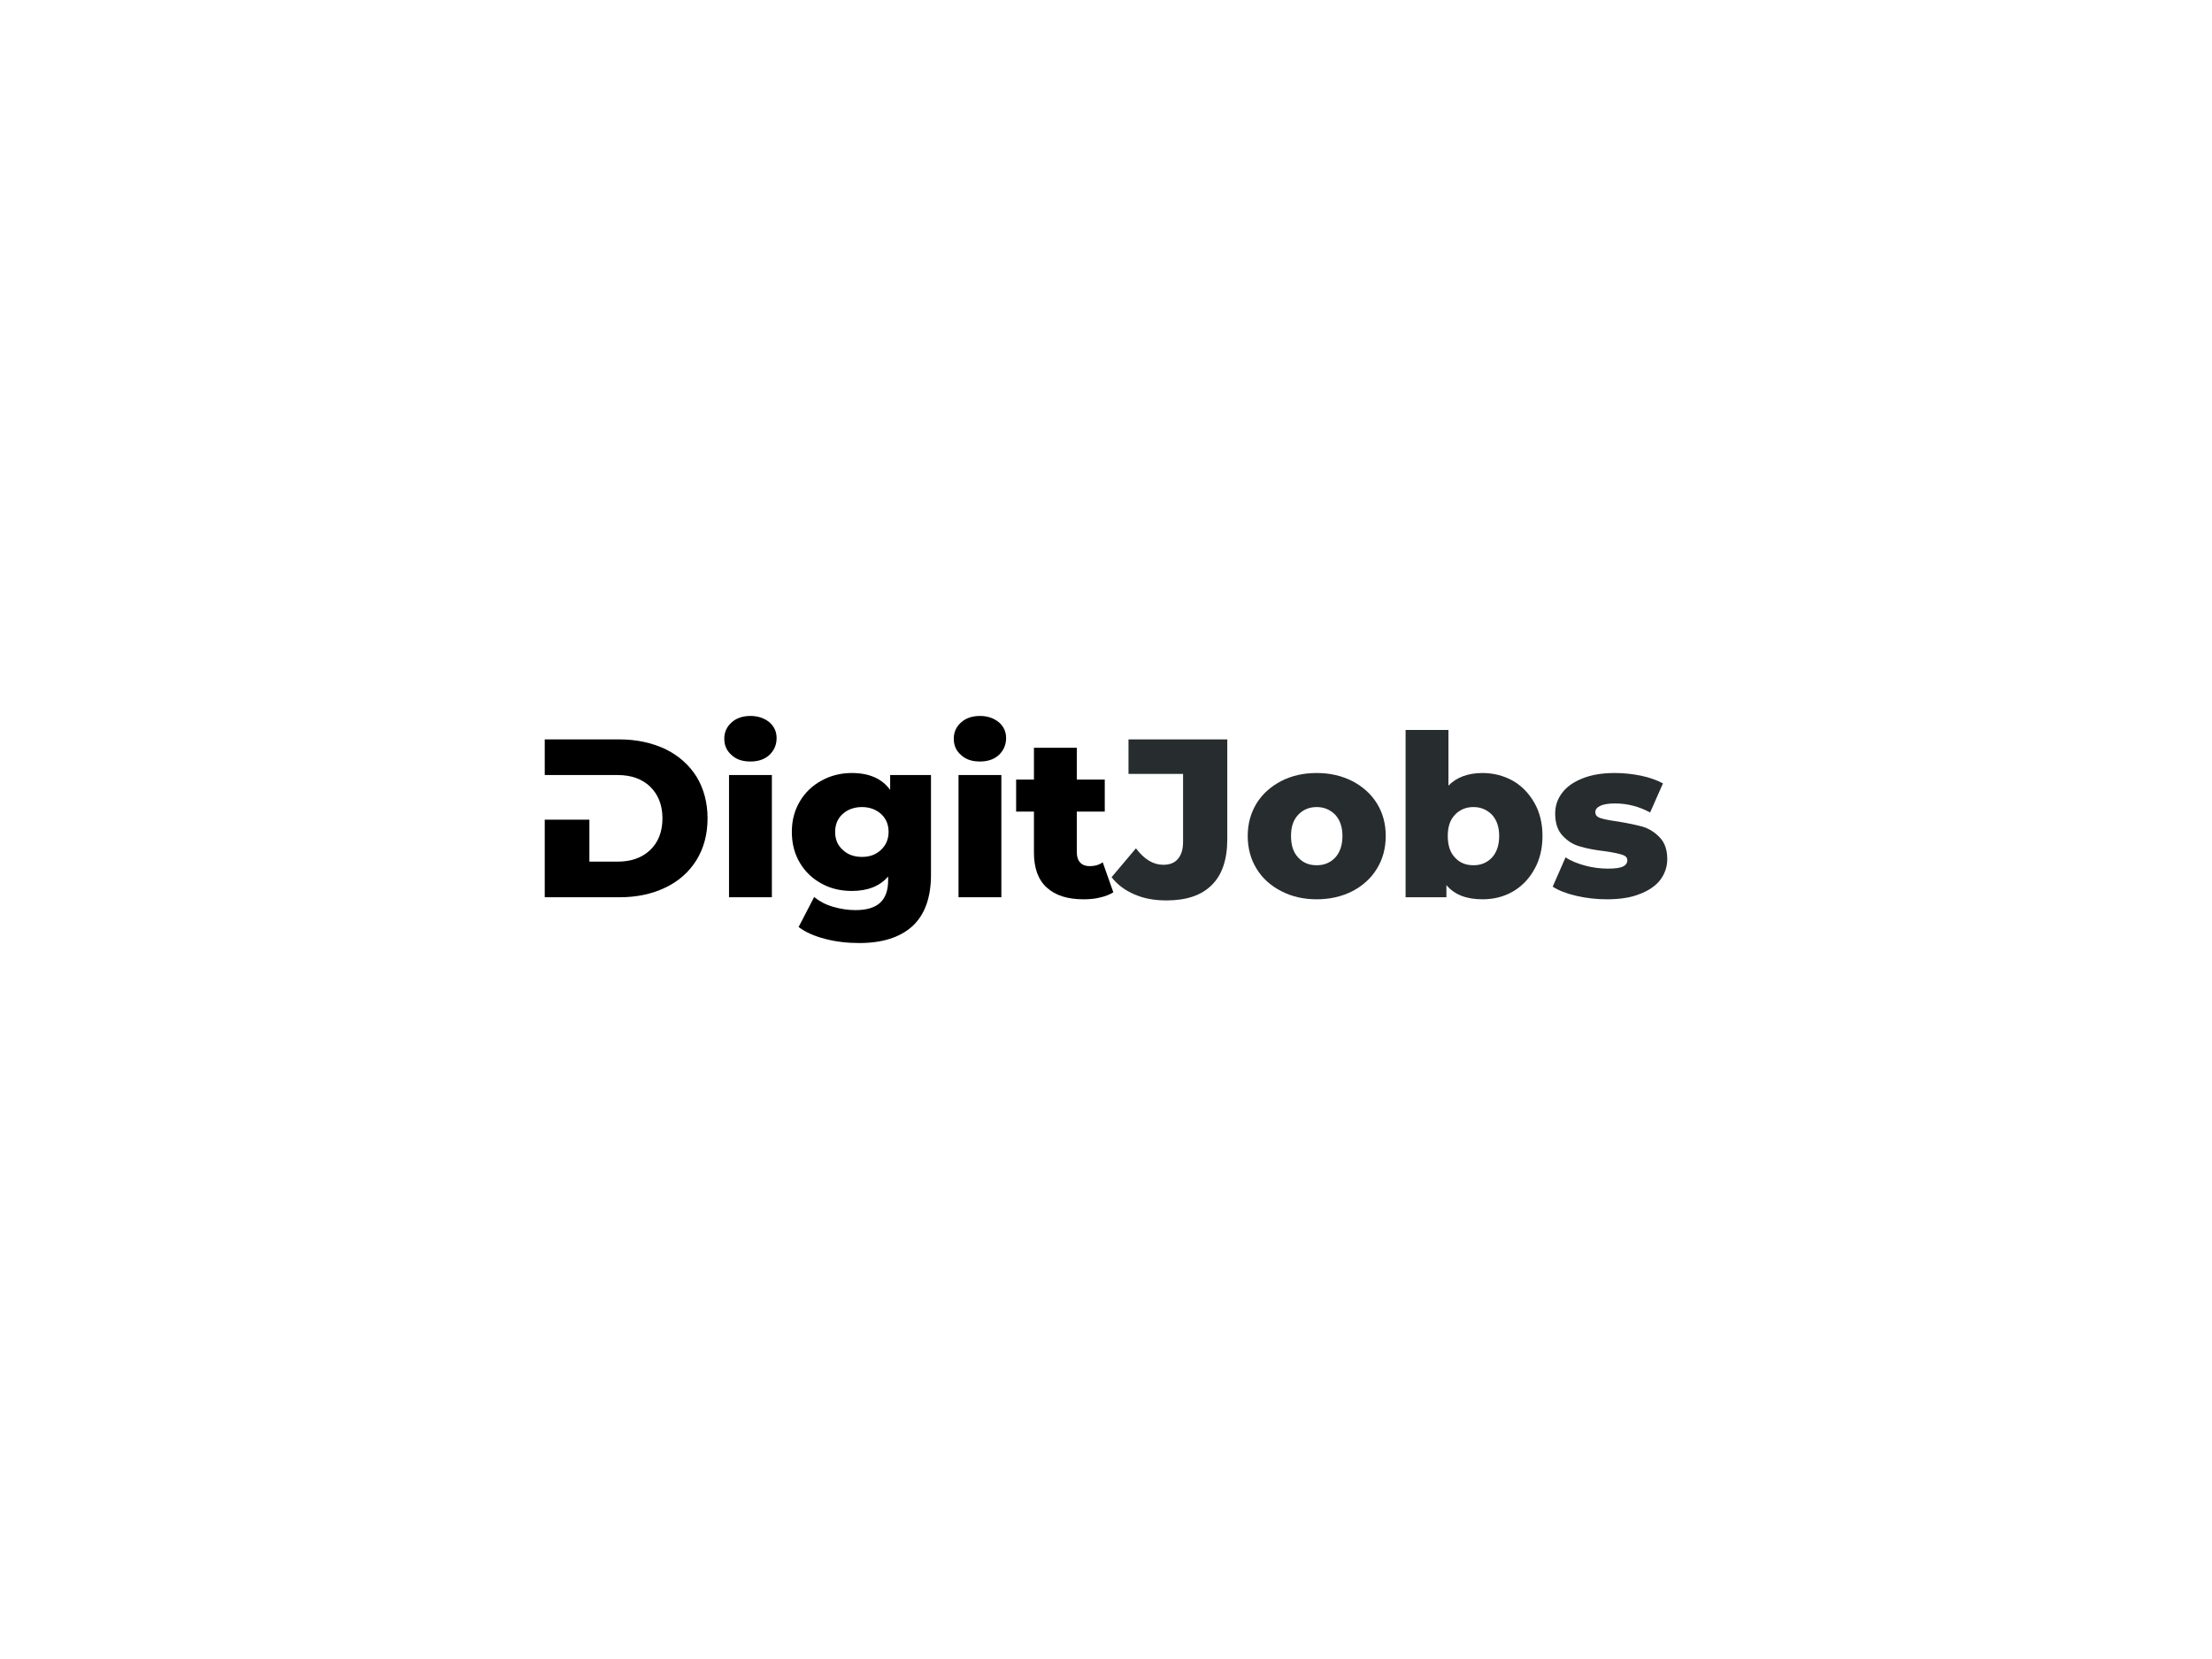 <svg xmlns:dc="http://purl.org/dc/elements/1.1/" xmlns:cc="http://creativecommons.org/ns#" xmlns:rdf="http://www.w3.org/1999/02/22-rdf-syntax-ns#" xmlns:svg="http://www.w3.org/2000/svg" xmlns="http://www.w3.org/2000/svg" xmlns:xlink="http://www.w3.org/1999/xlink" id="svg514140" viewBox="0 0 1024 768" height="768px" width="1024px" version="1.1">
  <defs id="defs514144"></defs>
  <linearGradient spreadMethod="pad" y2="30%" x2="-10%" y1="120%" x1="30%" id="3d_gradient2-logo-3ea372dc-637f-4b8a-9b72-ee63b4c109ae">
    <stop id="stop514121" stop-opacity="1" stop-color="#ffffff" offset="0%"></stop>
    <stop id="stop514123" stop-opacity="1" stop-color="#000000" offset="100%"></stop>
  </linearGradient>
  <linearGradient gradientTransform="rotate(-30)" spreadMethod="pad" y2="30%" x2="-10%" y1="120%" x1="30%" id="3d_gradient3-logo-3ea372dc-637f-4b8a-9b72-ee63b4c109ae">
    <stop id="stop514126" stop-opacity="1" stop-color="#ffffff" offset="0%"></stop>
    <stop id="stop514128" stop-opacity="1" stop-color="#cccccc" offset="50%"></stop>
    <stop id="stop514130" stop-opacity="1" stop-color="#000000" offset="100%"></stop>
  </linearGradient>
  <g id="logo-group">
    <image xlink:href="" id="container" x="272" y="144" width="480" height="480" style="display: none;" transform="translate(0 0)"></image>
    <g id="logo-center" transform="translate(2.2737367544323206e-13 0)">
      <image xlink:href="" id="icon_container" x="0" y="0" style="display: none;"></image>
      <g id="slogan" style="font-style:normal;font-weight:400;font-size:32px;line-height:1;font-family:Montserrat;font-variant-ligatures:none;text-align:center;text-anchor:middle" transform="translate(0 0)"></g>
      <g id="title" style="font-style:normal;font-weight:800;font-size:72px;line-height:1;font-family:'Montserrat ExtraBold Alt1';font-variant-ligatures:none;text-align:center;text-anchor:middle" transform="translate(0 0)">
        <path id="path514149" style="font-style:normal;font-weight:800;font-size:72px;line-height:1;font-family:'Montserrat ExtraBold Alt1';font-variant-ligatures:none;text-align:center;text-anchor:middle" d="m 383.035,-38.52 c -2.376,-3.744 -5.688,-6.696 -9.936,-8.784 -4.32,-2.016 -9.216,-3.096 -14.688,-3.096 h -23.832 v 11.376 h 23.256 c 4.32,0 7.776,1.224 10.368,3.672 2.592,2.52 3.96,5.904 3.96,10.152 0,4.32 -1.368,7.704 -3.96,10.152 -2.592,2.448 -6.048,3.672 -10.368,3.672 h -9 v -13.392 h -14.256 V 0 h 23.832 c 5.472,0 10.368,-1.008 14.688,-3.096 4.248,-2.016 7.56,-4.968 9.936,-8.784 2.304,-3.744 3.528,-8.208 3.528,-13.32 0,-5.04 -1.224,-9.504 -3.528,-13.32 z" stroke-width="0" stroke-linejoin="miter" stroke-miterlimit="2" fill="#000000" stroke="#000000" transform="translate(0 307.484) translate(252.175 34.808) scale(1.45) translate(-334.579 50.4)"></path>
        <path id="path514151" style="font-style:normal;font-weight:800;font-size:72px;line-height:1;font-family:'Montserrat ExtraBold Alt1';font-variant-ligatures:none;text-align:center;text-anchor:middle" d="M 393.415,-39.024 V 0 h 13.68 v -39.024 z m 0.792,-6.408 c 1.512,1.44 3.528,2.088 6.048,2.088 2.448,0 4.464,-0.648 6.048,-2.088 1.512,-1.44 2.304,-3.24 2.304,-5.4 0,-2.016 -0.792,-3.744 -2.304,-5.04 -1.584,-1.296 -3.6,-2.016 -6.048,-2.016 -2.52,0 -4.536,0.72 -6.048,2.088 -1.584,1.44 -2.304,3.168 -2.304,5.184 0,2.088 0.72,3.816 2.304,5.184 z" stroke-width="0" stroke-linejoin="miter" stroke-miterlimit="2" fill="#000000" stroke="#000000" transform="translate(0 307.484) translate(335.296 23.95) scale(1.45) translate(-391.903 57.888)"></path>
        <path id="path514153" style="font-style:normal;font-weight:800;font-size:72px;line-height:1;font-family:'Montserrat ExtraBold Alt1';font-variant-ligatures:none;text-align:center;text-anchor:middle" d="m 457.891,-39.024 h -13.032 v 4.752 c -2.592,-3.6 -6.696,-5.4 -12.24,-5.4 -3.456,0 -6.696,0.792 -9.576,2.376 -2.952,1.584 -5.256,3.744 -6.984,6.624 -1.728,2.88 -2.592,6.12 -2.592,9.792 0,3.744 0.864,7.056 2.592,9.936 1.728,2.88 4.032,5.04 6.984,6.624 2.88,1.584 6.12,2.304 9.576,2.304 5.04,0 8.928,-1.512 11.592,-4.608 v 1.296 c 0,3.168 -0.864,5.472 -2.52,7.056 -1.728,1.584 -4.32,2.376 -7.92,2.376 -2.376,0 -4.752,-0.36 -7.2,-1.08 -2.448,-0.72 -4.392,-1.8 -5.976,-3.096 l -4.968,9.576 c 2.304,1.728 5.184,2.952 8.568,3.816 3.312,0.864 6.912,1.296 10.8,1.296 7.344,0 13.032,-1.8 16.992,-5.4 3.888,-3.6 5.904,-9.072 5.904,-16.344 z m -15.984,23.904 c -1.584,1.512 -3.6,2.232 -6.048,2.232 -2.448,0 -4.536,-0.72 -6.12,-2.232 -1.656,-1.44 -2.448,-3.384 -2.448,-5.76 0,-2.304 0.792,-4.248 2.376,-5.688 1.584,-1.44 3.672,-2.232 6.192,-2.232 2.448,0 4.536,0.792 6.12,2.232 1.584,1.44 2.376,3.384 2.376,5.688 0,2.376 -0.864,4.32 -2.448,5.76 z" stroke-width="0" stroke-linejoin="miter" stroke-miterlimit="2" fill="#000000" stroke="#000000" transform="translate(0 307.484) translate(366.563 50.364) scale(1.45) translate(-413.467 39.672)"></path>
        <path id="path514155" style="font-style:normal;font-weight:800;font-size:72px;line-height:1;font-family:'Montserrat ExtraBold Alt1';font-variant-ligatures:none;text-align:center;text-anchor:middle" d="M 466.681,-39.024 V 0 h 13.68 v -39.024 z m 0.792,-6.408 c 1.512,1.44 3.528,2.088 6.048,2.088 2.448,0 4.464,-0.648 6.048,-2.088 1.512,-1.44 2.304,-3.24 2.304,-5.4 0,-2.016 -0.792,-3.744 -2.304,-5.04 -1.584,-1.296 -3.6,-2.016 -6.048,-2.016 -2.52,0 -4.536,0.72 -6.048,2.088 -1.584,1.44 -2.304,3.168 -2.304,5.184 0,2.088 0.72,3.816 2.304,5.184 z" stroke-width="0" stroke-linejoin="miter" stroke-miterlimit="2" fill="#000000" stroke="#000000" transform="translate(0 307.484) translate(441.531 23.95) scale(1.45) translate(-465.169 57.888)"></path>
        <path id="path514157" style="font-style:normal;font-weight:800;font-size:72px;line-height:1;font-family:'Montserrat ExtraBold Alt1';font-variant-ligatures:none;text-align:center;text-anchor:middle" d="m 516.109,-1.584 -3.384,-9.576 c -1.224,0.864 -2.592,1.224 -4.176,1.224 -1.296,0 -2.304,-0.36 -3.024,-1.152 -0.72,-0.792 -1.08,-1.872 -1.08,-3.312 v -12.96 h 8.928 v -10.224 h -8.928 v -10.152 h -13.68 v 10.152 h -5.688 v 10.224 h 5.688 v 13.104 c 0,4.968 1.368,8.712 4.104,11.16 2.736,2.52 6.624,3.744 11.736,3.744 1.872,0 3.6,-0.144 5.256,-0.576 1.656,-0.36 3.096,-0.936 4.248,-1.656 z" stroke-width="0" stroke-linejoin="miter" stroke-miterlimit="2" fill="#000000" stroke="#000000" transform="translate(0 307.484) translate(470.397 38.671) scale(1.45) translate(-485.077 47.736)"></path>
        <path id="path514159" style="font-style:normal;font-weight:800;font-size:72px;line-height:1;font-family:'Montserrat ExtraBold Alt1';font-variant-ligatures:none;text-align:center;text-anchor:middle" d="m 522.968,-0.864 c 3.024,1.296 6.336,1.872 10.08,1.872 6.336,0 11.16,-1.584 14.472,-4.896 3.312,-3.24 4.968,-8.136 4.968,-14.688 V -50.4 h -31.536 v 11.016 h 17.424 v 21.672 c 0,2.448 -0.576,4.248 -1.656,5.472 -1.08,1.296 -2.664,1.872 -4.68,1.872 -3.168,0 -6.048,-1.728 -8.712,-5.256 l -7.776,9.216 c 1.872,2.448 4.392,4.248 7.416,5.544 z" stroke-width="0" stroke-linejoin="miter" stroke-miterlimit="2" fill="#272c2f" stroke="#272c2f" transform="translate(0 307.484) translate(514.586 34.808) scale(1.45) translate(-515.552 50.4)"></path>
        <path id="path514161" style="font-style:normal;font-weight:800;font-size:72px;line-height:1;font-family:'Montserrat ExtraBold Alt1';font-variant-ligatures:none;text-align:center;text-anchor:middle" d="m 569.742,-1.944 c 3.312,1.728 7.128,2.592 11.304,2.592 4.176,0 7.992,-0.864 11.376,-2.592 3.312,-1.728 5.976,-4.104 7.848,-7.2 1.872,-3.024 2.808,-6.552 2.808,-10.44 0,-3.888 -0.936,-7.344 -2.808,-10.368 -1.872,-3.024 -4.536,-5.4 -7.848,-7.128 -3.384,-1.728 -7.2,-2.592 -11.376,-2.592 -4.248,0 -8.064,0.864 -11.376,2.592 -3.312,1.728 -5.976,4.104 -7.848,7.128 -1.872,3.096 -2.808,6.552 -2.808,10.368 0,3.888 0.936,7.416 2.808,10.44 1.872,3.096 4.536,5.472 7.92,7.2 z m 17.208,-10.728 c -1.584,1.656 -3.528,2.448 -5.904,2.448 -2.448,0 -4.392,-0.792 -5.904,-2.448 -1.584,-1.656 -2.304,-3.96 -2.304,-6.912 0,-2.88 0.72,-5.112 2.304,-6.768 1.512,-1.584 3.456,-2.448 5.904,-2.448 2.376,0 4.32,0.864 5.904,2.448 1.512,1.656 2.304,3.888 2.304,6.768 0,2.952 -0.792,5.256 -2.304,6.912 z" stroke-width="0" stroke-linejoin="miter" stroke-miterlimit="2" fill="#272c2f" stroke="#272c2f" transform="translate(0 307.484) translate(577.606 50.364) scale(1.45) translate(-559.014 39.672)"></path>
        <path id="path514163" style="font-style:normal;font-weight:800;font-size:72px;line-height:1;font-family:'Montserrat ExtraBold Alt1';font-variant-ligatures:none;text-align:center;text-anchor:middle" d="m 643.615,-37.224 c -2.88,-1.584 -6.12,-2.448 -9.648,-2.448 -4.608,0 -8.28,1.368 -10.872,4.032 v -17.784 h -13.68 V 0 h 13.032 v -3.888 c 2.52,3.024 6.336,4.536 11.52,4.536 3.528,0 6.768,-0.792 9.648,-2.448 2.88,-1.656 5.184,-4.032 6.912,-7.128 1.728,-3.024 2.592,-6.624 2.592,-10.656 0,-4.032 -0.864,-7.56 -2.592,-10.584 -1.728,-3.024 -4.032,-5.4 -6.912,-7.056 z m -6.624,24.552 c -1.584,1.656 -3.528,2.448 -5.904,2.448 -2.448,0 -4.392,-0.792 -5.904,-2.448 -1.584,-1.656 -2.304,-3.96 -2.304,-6.912 0,-2.88 0.72,-5.112 2.304,-6.768 1.512,-1.584 3.456,-2.448 5.904,-2.448 2.376,0 4.32,0.864 5.904,2.448 1.512,1.656 2.304,3.888 2.304,6.768 0,2.952 -0.792,5.256 -2.304,6.912 z" stroke-width="0" stroke-linejoin="miter" stroke-miterlimit="2" fill="#272c2f" stroke="#272c2f" transform="translate(0 307.484) translate(650.688 30.423) scale(1.45) translate(-609.415 53.424)"></path>
        <path id="path514165" style="font-style:normal;font-weight:800;font-size:72px;line-height:1;font-family:'Montserrat ExtraBold Alt1';font-variant-ligatures:none;text-align:center;text-anchor:middle" d="m 664.014,-0.432 c 3.168,0.72 6.336,1.08 9.648,1.08 4.032,0 7.56,-0.504 10.44,-1.656 2.88,-1.08 5.112,-2.592 6.624,-4.536 1.44,-1.944 2.232,-4.176 2.232,-6.624 0,-2.952 -0.792,-5.256 -2.376,-6.912 -1.584,-1.656 -3.384,-2.808 -5.472,-3.456 -2.16,-0.576 -4.824,-1.152 -7.992,-1.656 -2.592,-0.36 -4.392,-0.72 -5.472,-1.08 -1.152,-0.36 -1.656,-1.008 -1.656,-1.944 0,-0.792 0.504,-1.44 1.512,-1.944 1.008,-0.504 2.592,-0.792 4.752,-0.792 4.032,0 7.776,1.008 11.232,2.88 l 4.104,-9.288 c -1.872,-1.008 -4.248,-1.872 -6.984,-2.448 -2.808,-0.576 -5.616,-0.864 -8.424,-0.864 -4.032,0 -7.416,0.576 -10.296,1.728 -2.88,1.152 -5.04,2.664 -6.48,4.608 -1.512,1.944 -2.232,4.176 -2.232,6.624 0,3.024 0.792,5.4 2.376,7.056 1.584,1.728 3.456,2.88 5.616,3.456 2.16,0.648 4.824,1.152 7.992,1.512 2.448,0.36 4.176,0.72 5.328,1.08 1.152,0.36 1.728,0.936 1.728,1.8 0,0.864 -0.504,1.584 -1.44,2.016 -0.936,0.432 -2.52,0.648 -4.68,0.648 -2.448,0 -4.824,-0.288 -7.272,-0.936 -2.448,-0.648 -4.608,-1.512 -6.336,-2.664 l -4.104,9.36 c 1.872,1.224 4.464,2.232 7.632,2.952 z" stroke-width="0" stroke-linejoin="miter" stroke-miterlimit="2" fill="#272c2f" stroke="#272c2f" transform="translate(0 307.484) translate(718.789 50.364) scale(1.45) translate(-656.382 39.672)"></path>
      </g>
      <image xlink:href="" id="icon" x="0" y="0" style="display: none;"></image>
    </g>
  </g>
</svg>